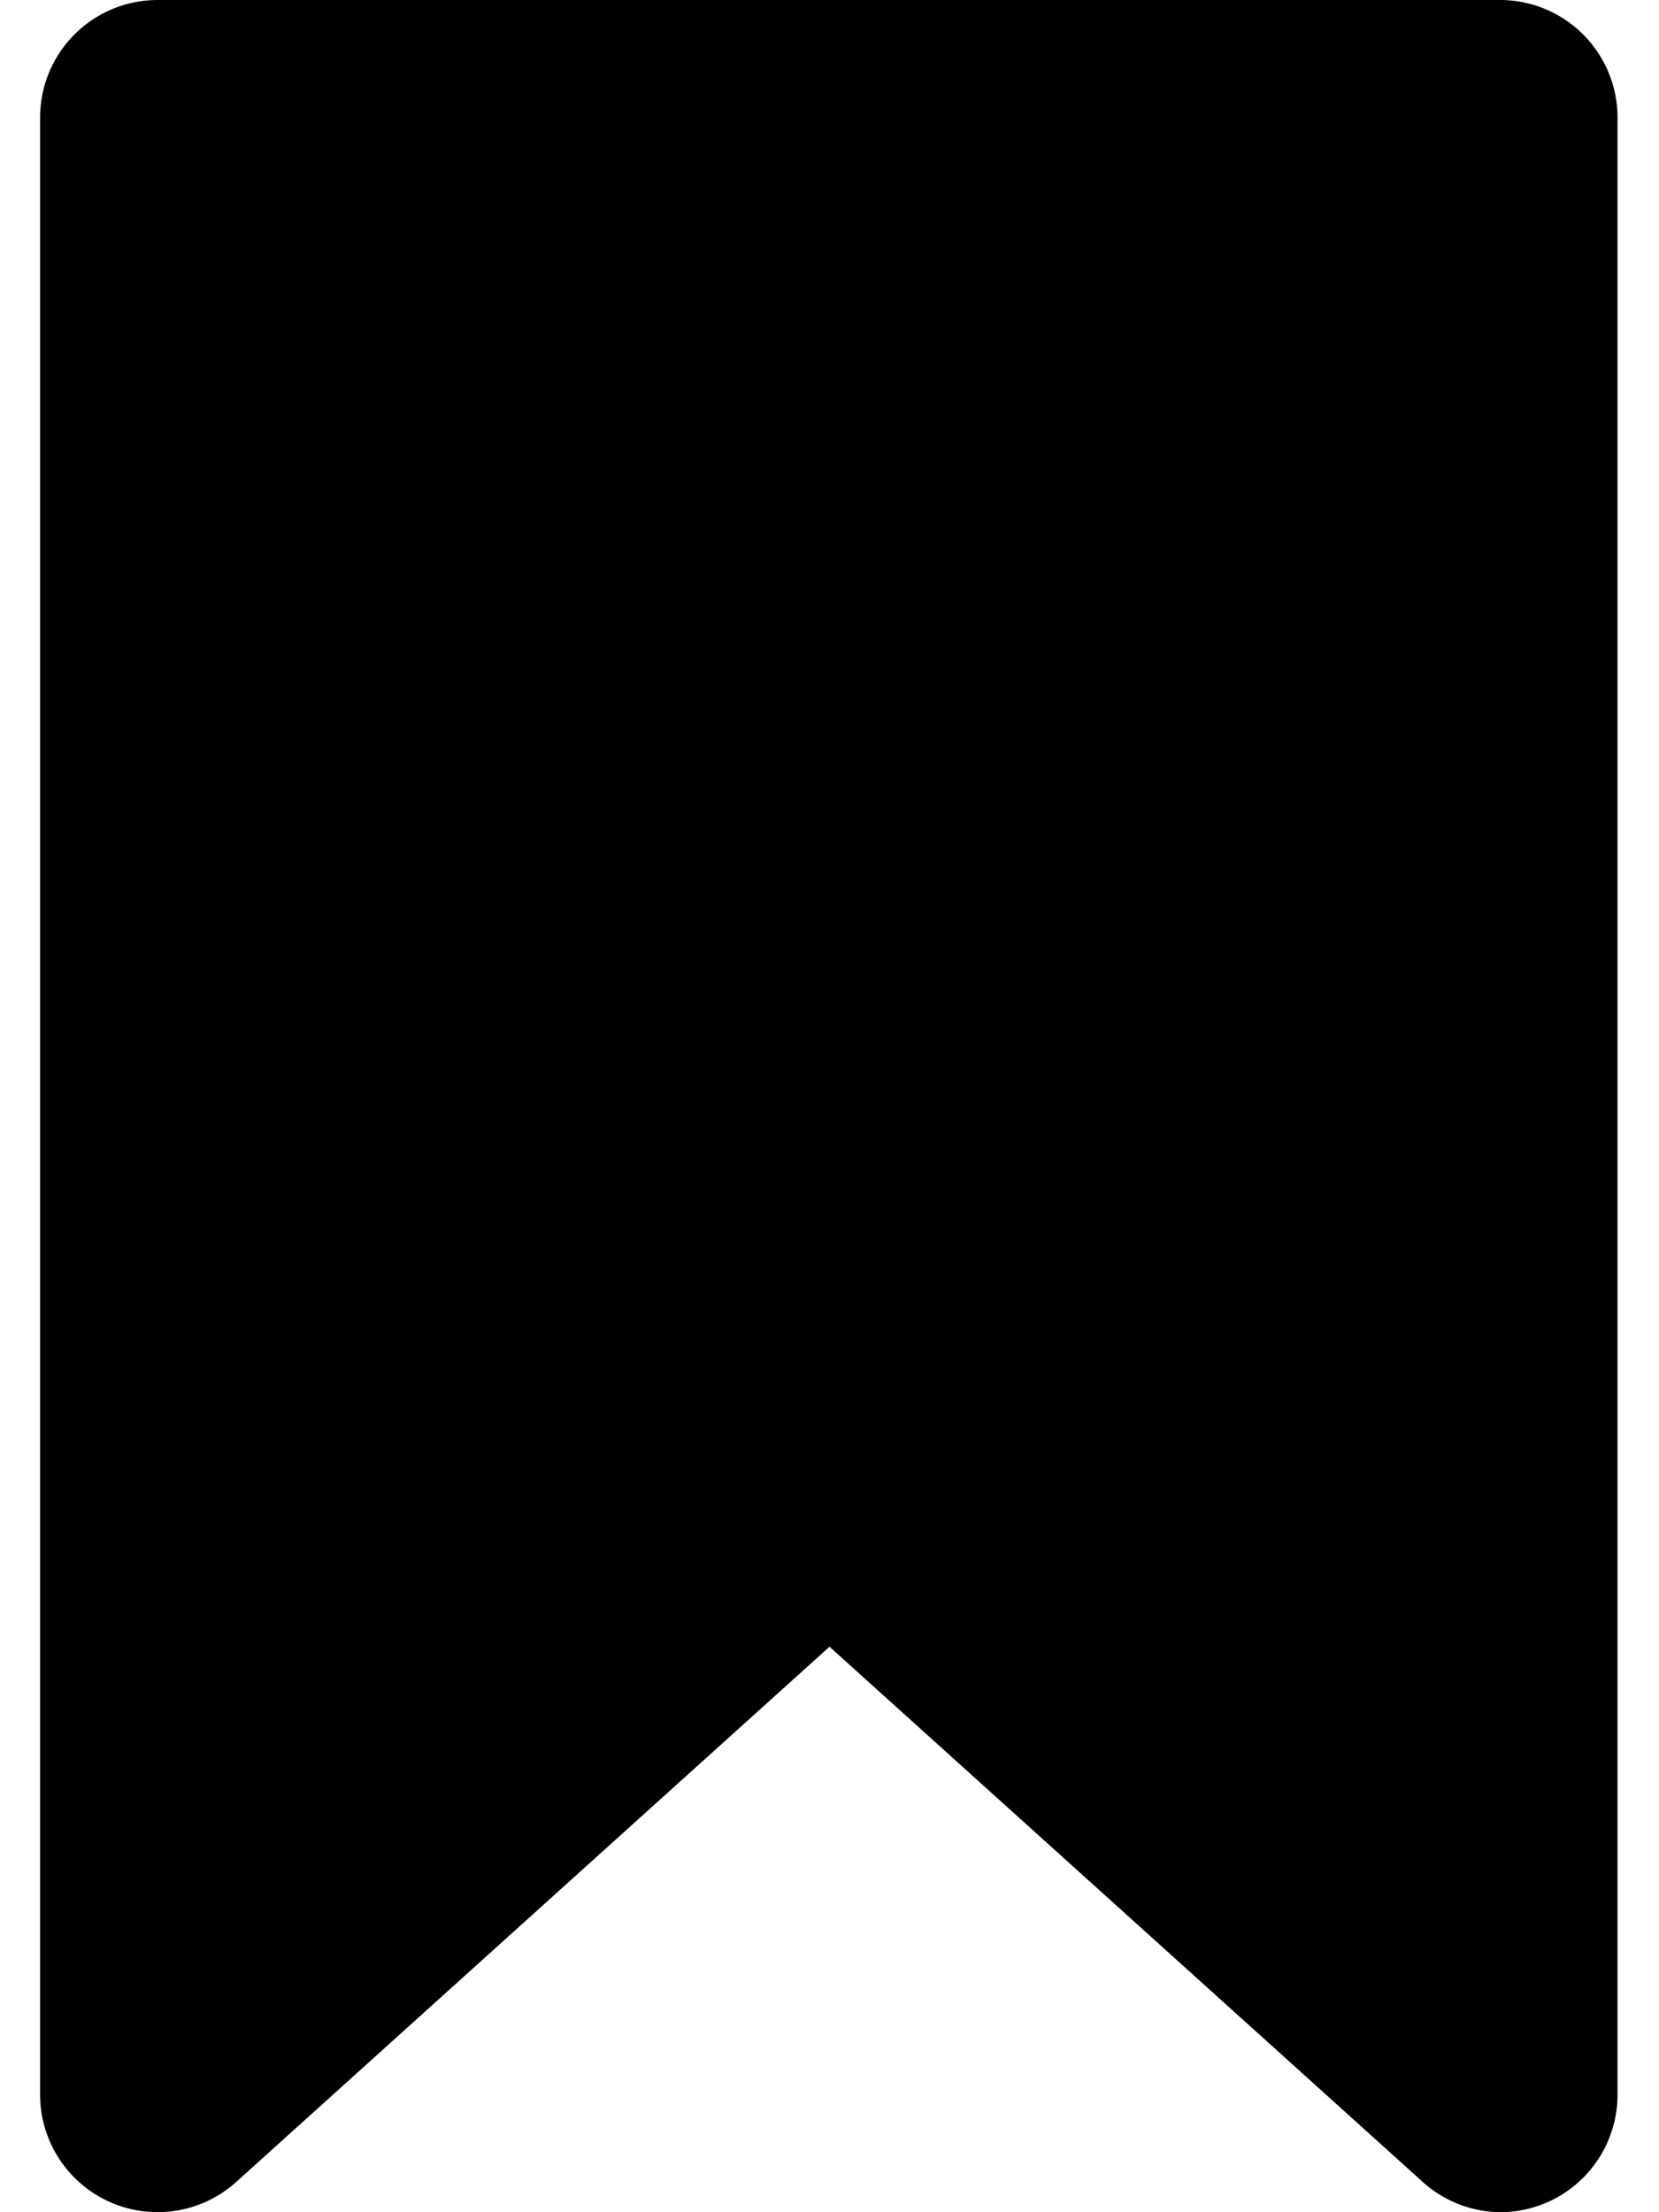 <svg class="icon icon-bookmark" height="16" viewBox="0 0 12 16" version="1.1" aria-hidden="true">
    <path
      d="M10.86,16a.85.85,0,0,1-.57-.22L6,11.91,1.71,15.78a.85.85,0,0,1-1.42-.63V.85A.85.85,0,0,1,1.14,0h9.71a.85.85,0,0,1,.85.85V15.15a.85.85,0,0,1-.85.85Z"/>
</svg>
